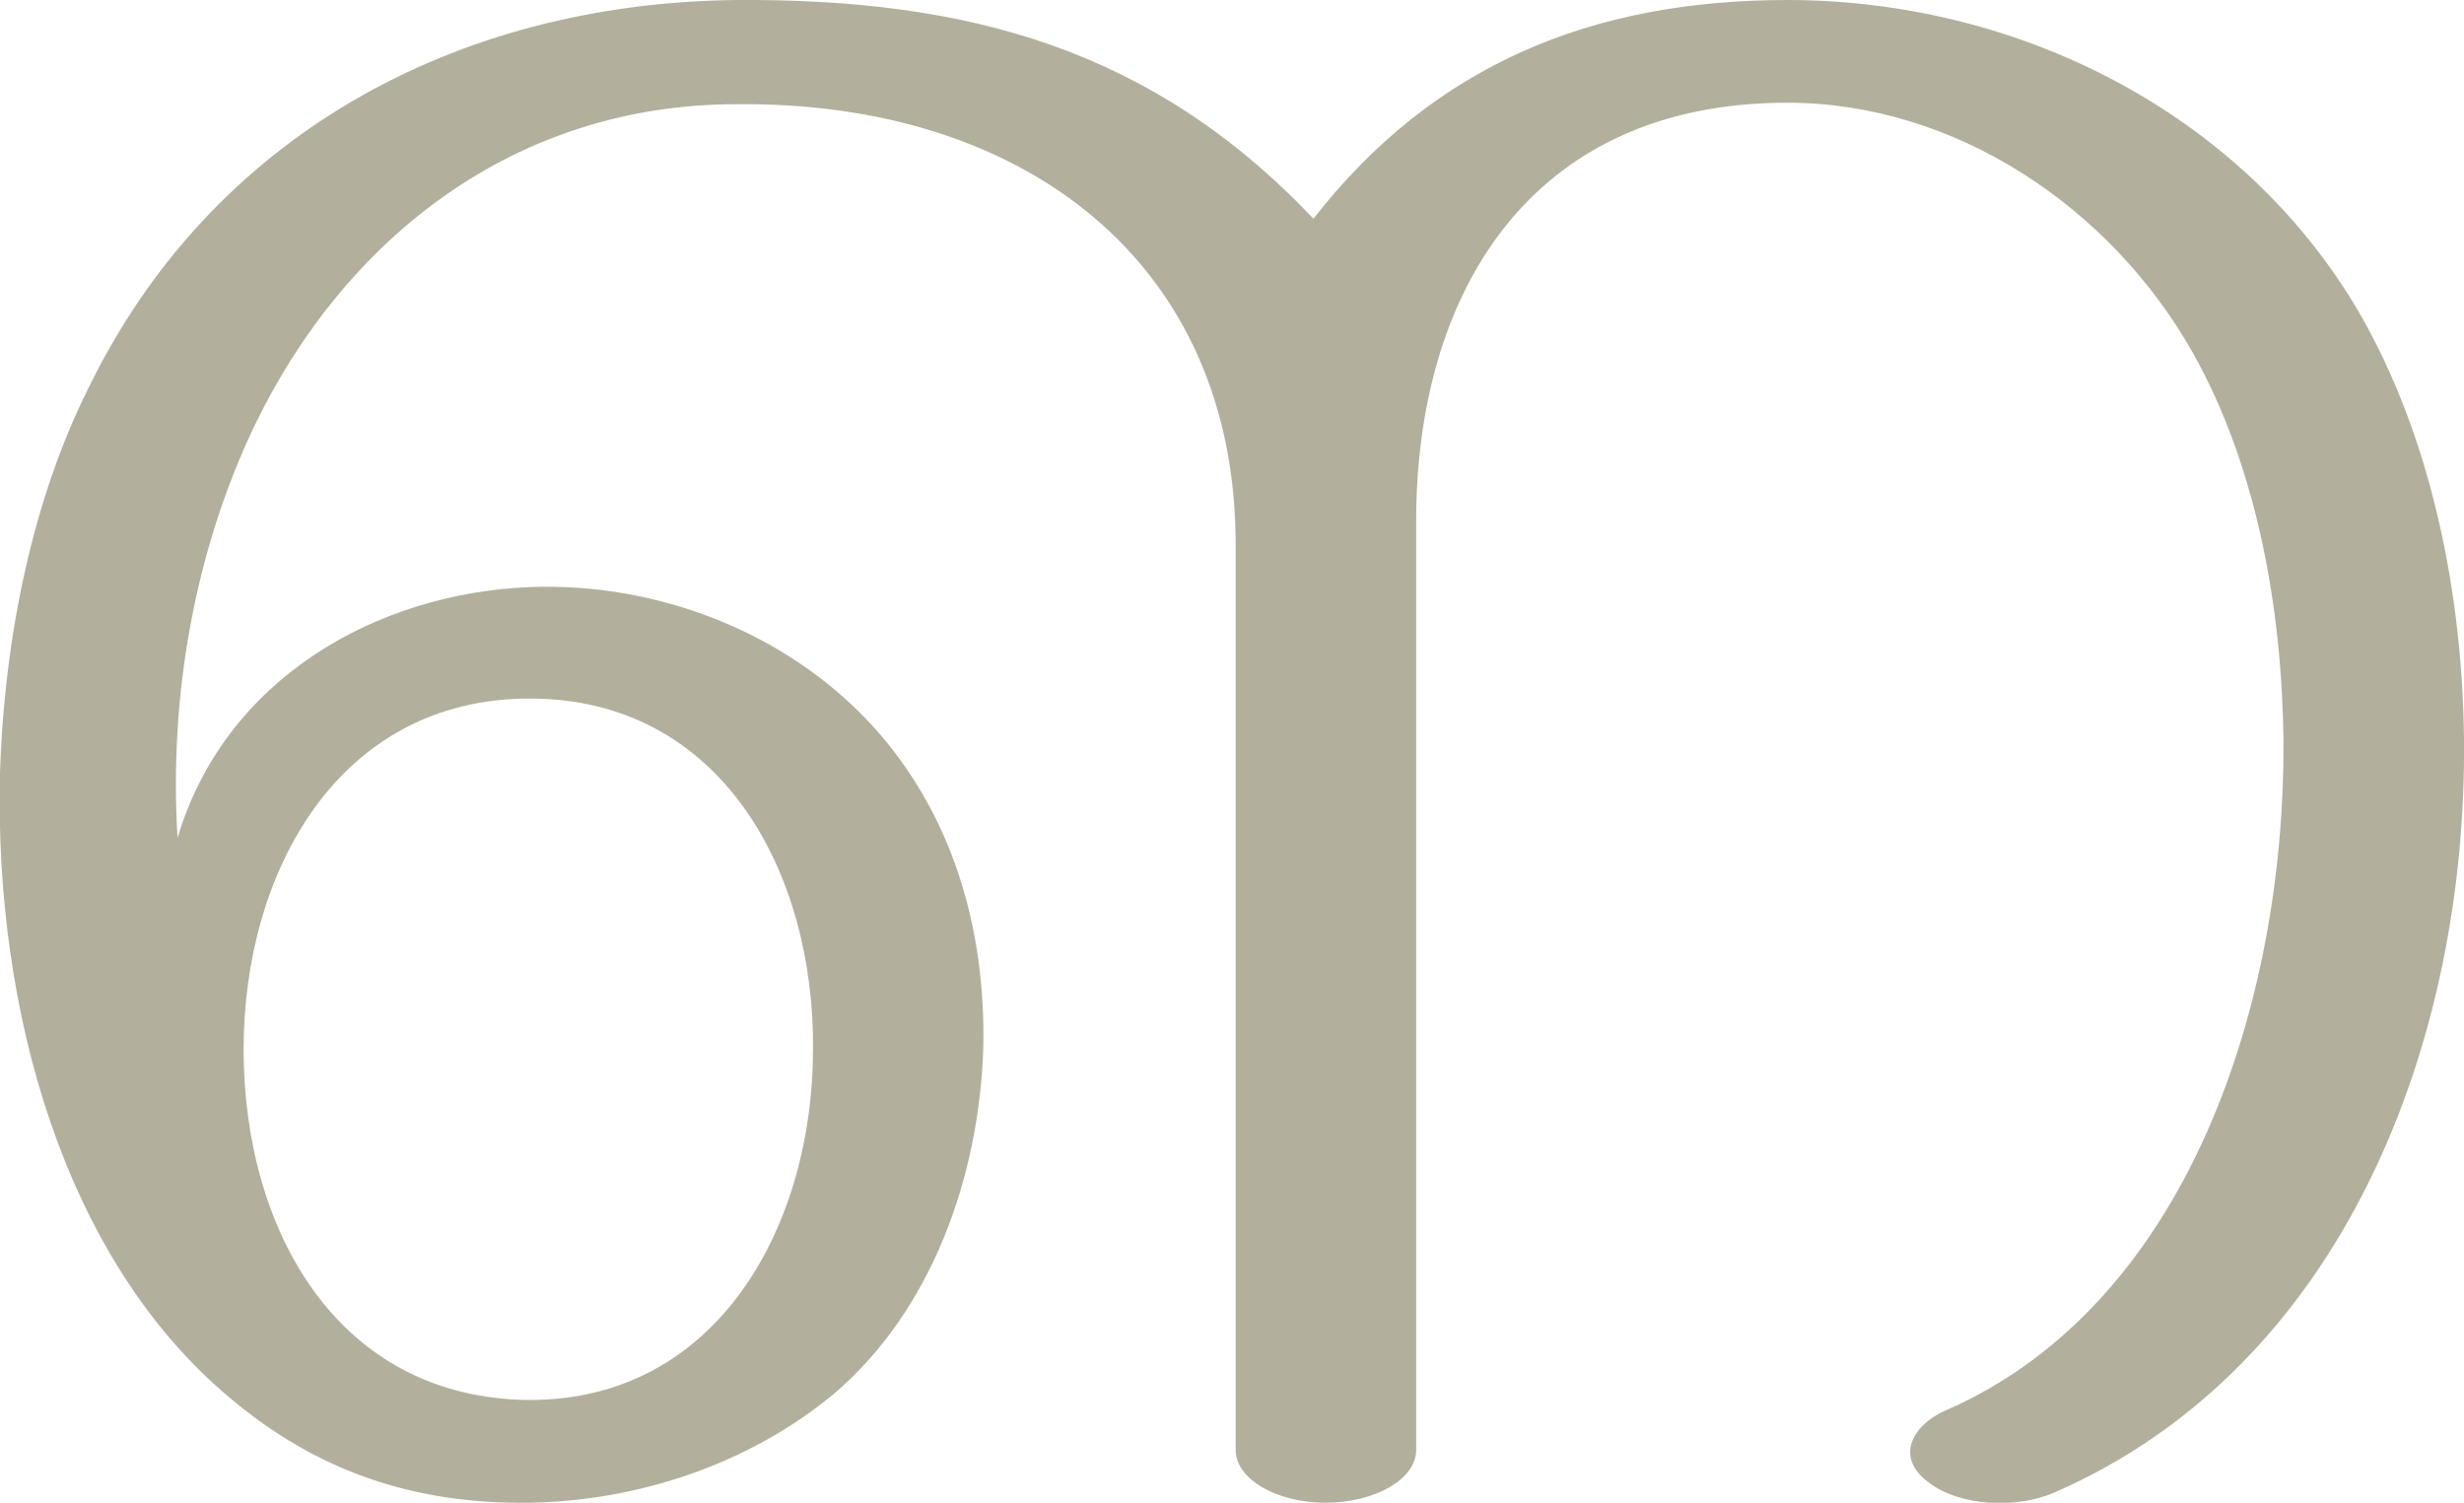 <?xml version="1.0" encoding="UTF-8"?>
<!DOCTYPE svg PUBLIC "-//W3C//DTD SVG 1.1//EN" "http://www.w3.org/Graphics/SVG/1.1/DTD/svg11.dtd">
<!-- Creator: CorelDRAW X8 -->
<svg xmlns="http://www.w3.org/2000/svg" xml:space="preserve" width="1679px" height="1024px" version="1.1" style="shape-rendering:geometricPrecision; text-rendering:geometricPrecision; image-rendering:optimizeQuality; fill-rule:evenodd; clip-rule:evenodd"
viewBox="0 0 1679 1024"
 xmlns:xlink="http://www.w3.org/1999/xlink">
 <defs>
  <style type="text/css">
   <![CDATA[
    .fil0 {fill:#B2B09C;fill-rule:nonzero}
   ]]>
  </style>
 </defs>
 <g id="Layer_x0020_1">
  <path class="fil0" d="M842 371l0 617c0,20 28,36 61,36 34,0 62,-16 62,-36l0 -633c0,-152 75,-285 253,-285 114,0 220,71 276,170 44,78 61,175 62,265 1,178 -65,384 -230,456 -23,10 -35,32 -12,49 22,17 61,18 86,7 197,-86 281,-307 279,-513 -1,-99 -22,-206 -72,-292 -80,-136 -233,-212 -389,-212 -133,0 -241,44 -323,149 -110,-116 -236,-150 -393,-149 -193,2 -359,94 -442,265 -37,74 -57,167 -60,262 -4,162 44,331 156,425 60,51 127,73 204,72 74,-1 150,-26 208,-74 67,-57 99,-148 102,-235 2,-82 -21,-161 -76,-221 -59,-64 -147,-97 -232,-94 -106,4 -209,63 -241,171 -6,-97 12,-196 52,-280 62,-129 178,-220 329,-220 196,-2 340,108 340,300zm-676 344c0,-120 64,-239 195,-239 131,0 194,119 193,239 0,119 -64,239 -193,239 -132,-1 -195,-117 -195,-239z"/>
 </g>
</svg>
